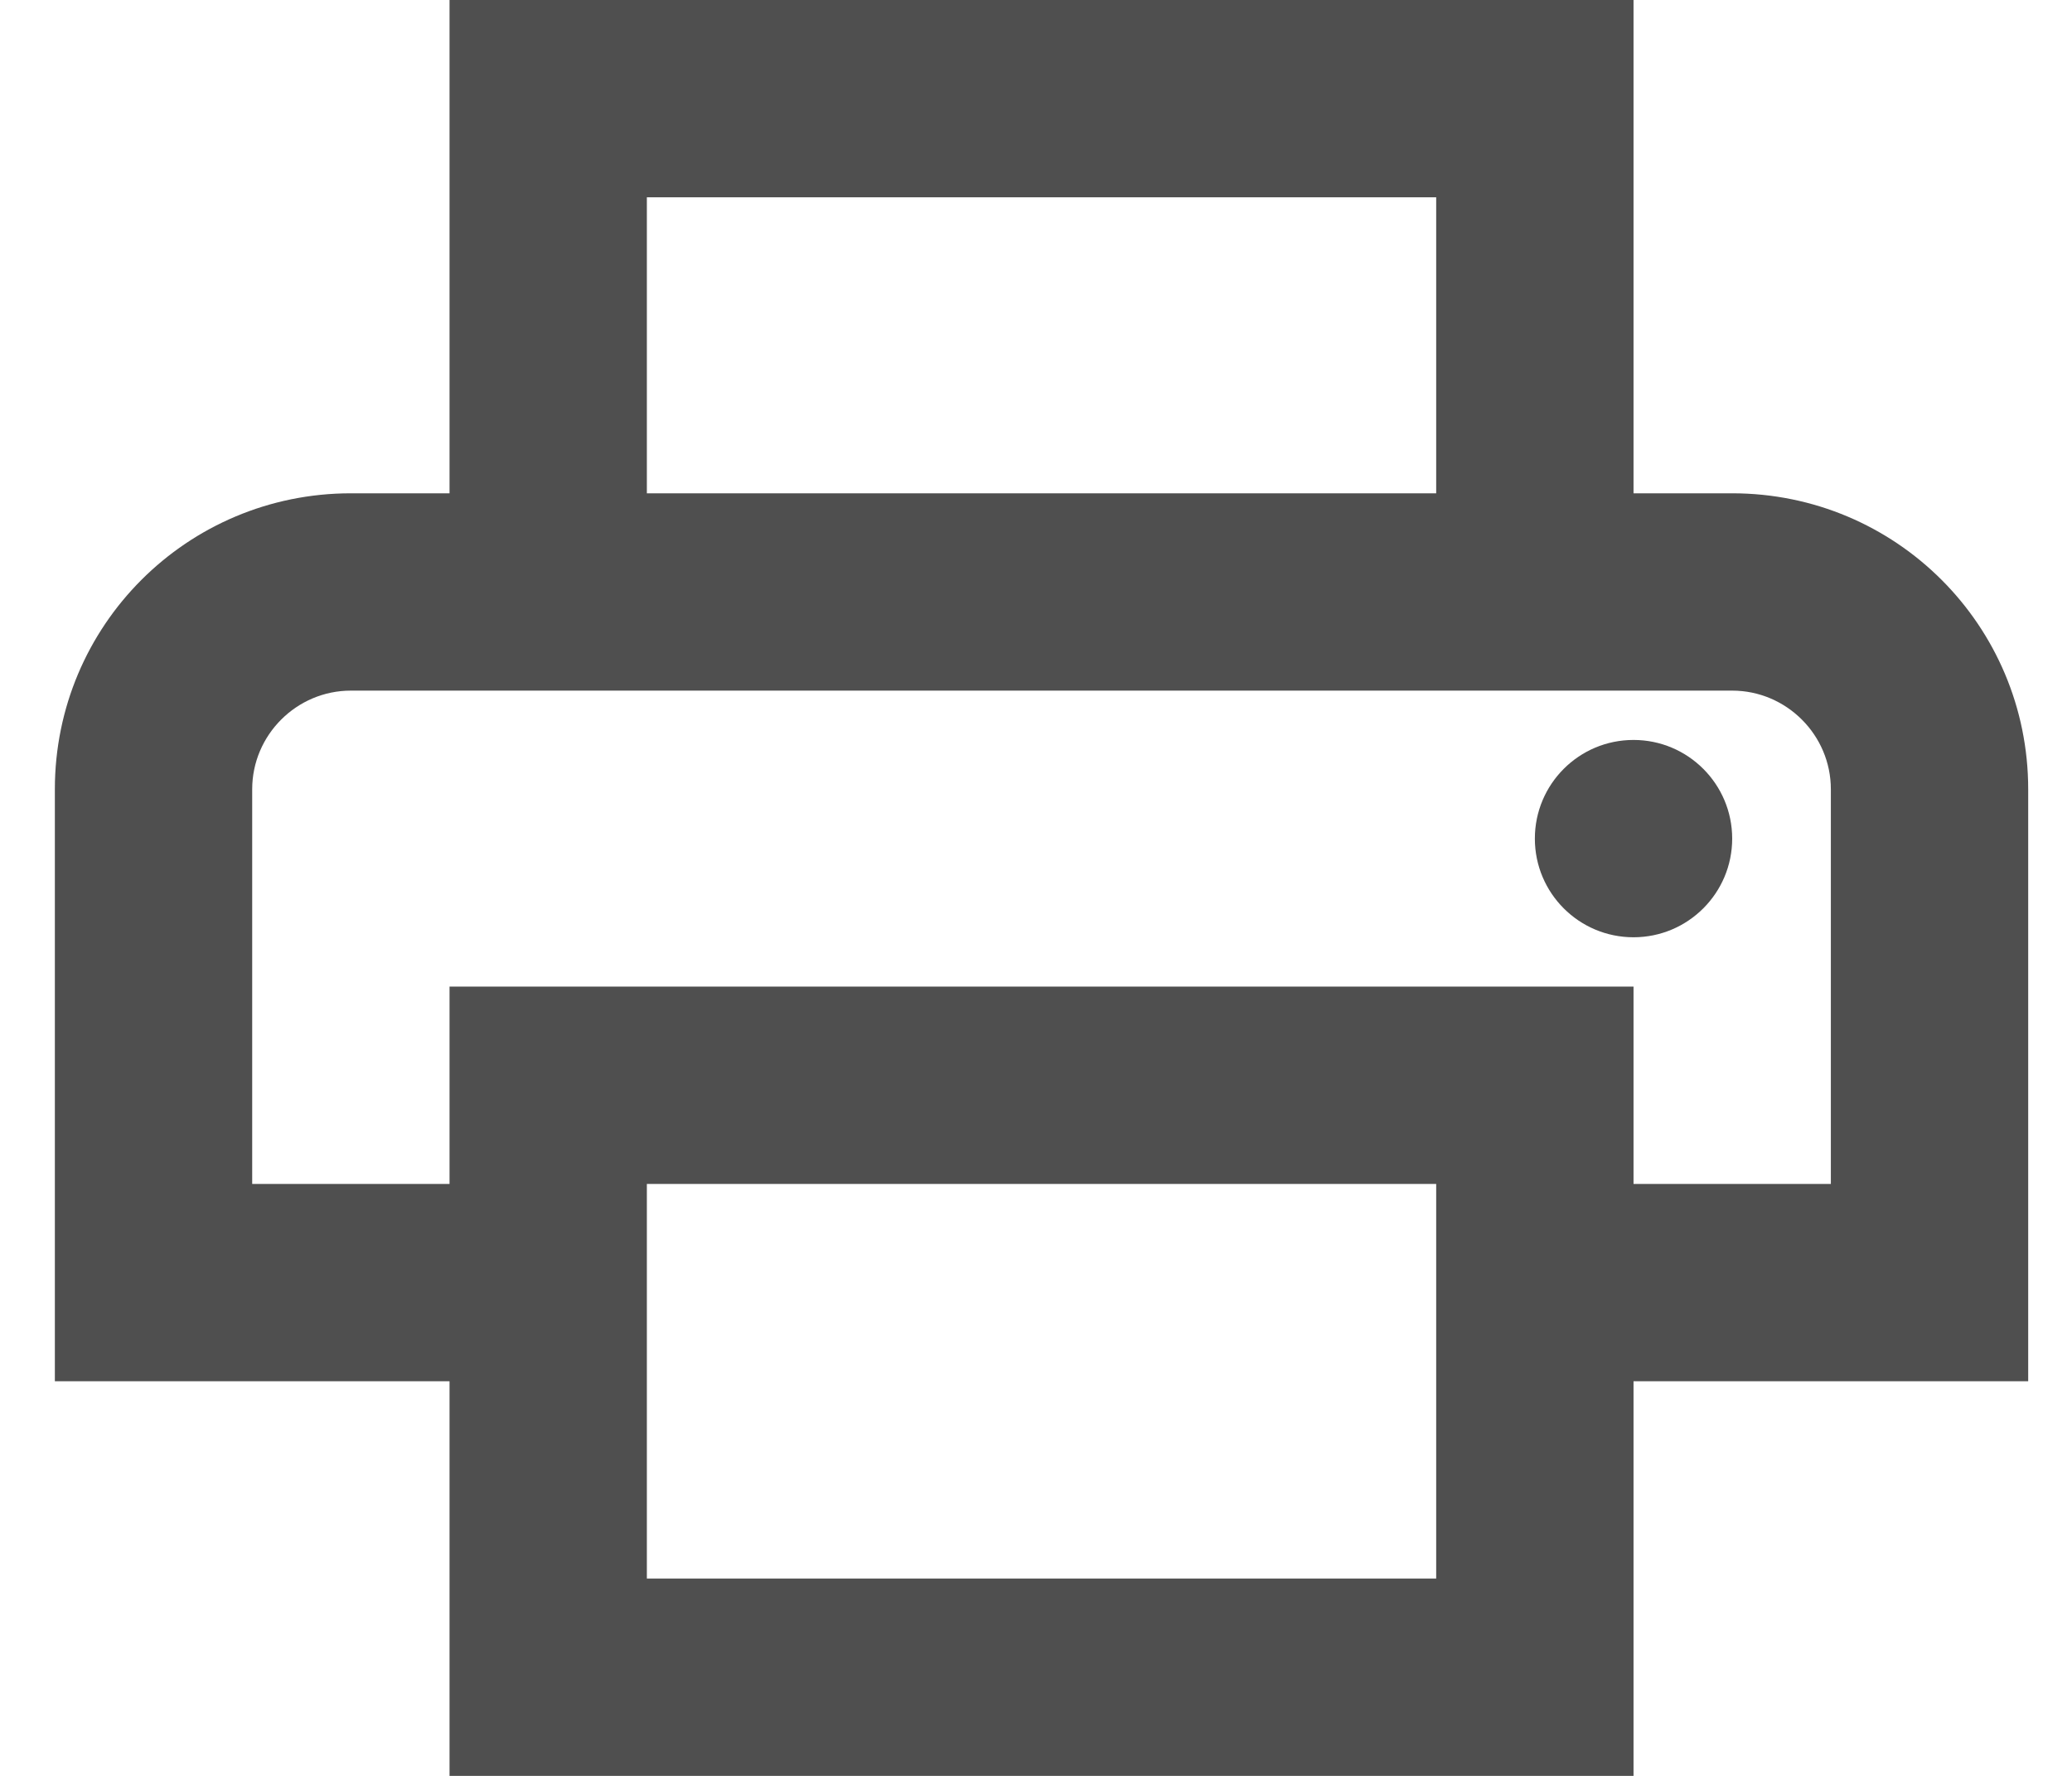 <svg width="21" height="18" viewBox="0 0 21 18" fill="none" xmlns="http://www.w3.org/2000/svg">
<path d="M17.556 5H16.556V0H4.556V5H3.556C1.896 5 0.556 6.34 0.556 8V14H4.556V18H16.556V14H20.556V8C20.556 6.34 19.216 5 17.556 5ZM6.556 2H14.556V5H6.556V2ZM14.556 16H6.556V12H14.556V16ZM16.556 12V10H4.556V12H2.556V8C2.556 7.45 3.006 7 3.556 7H17.556C18.106 7 18.556 7.45 18.556 8V12H16.556Z" fill="#4F4F4F"/>
<path d="M16.556 9.5C17.108 9.5 17.556 9.052 17.556 8.5C17.556 7.948 17.108 7.5 16.556 7.5C16.003 7.5 15.556 7.948 15.556 8.5C15.556 9.052 16.003 9.5 16.556 9.5Z" fill="#4F4F4F"/>
</svg>
